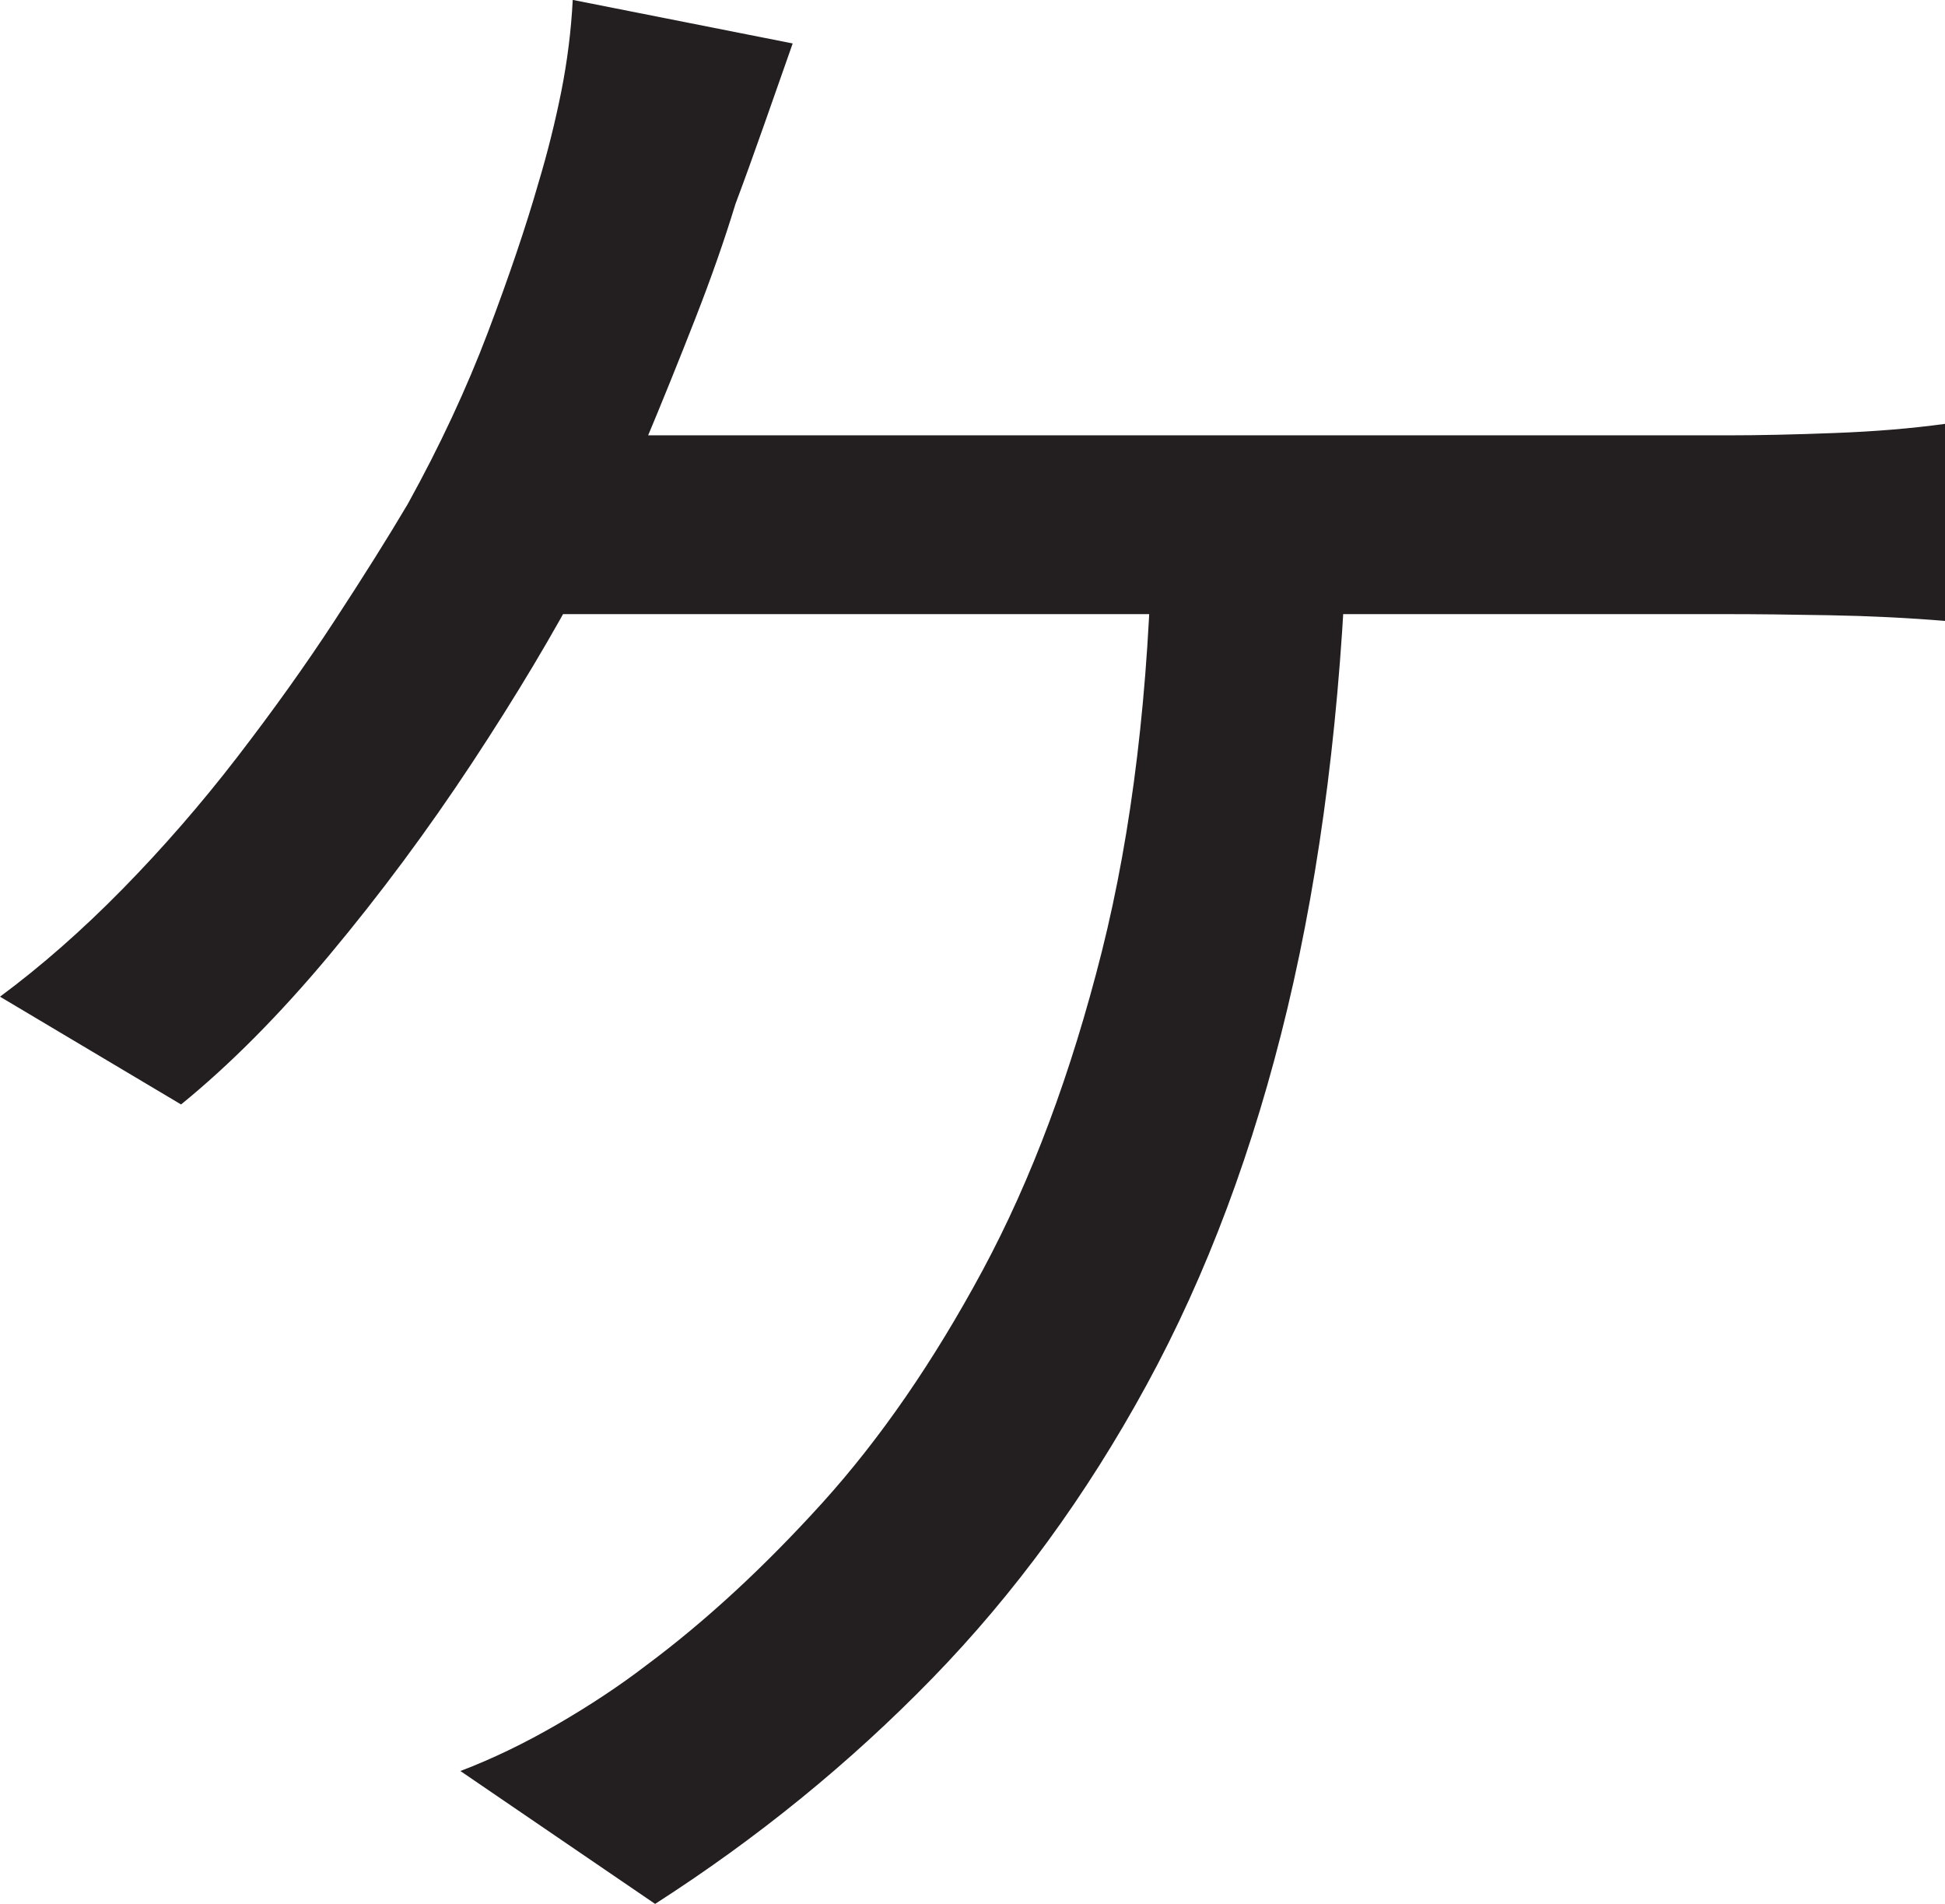 <?xml version="1.0" encoding="UTF-8"?>
<svg id="Layer_1" data-name="Layer 1" xmlns="http://www.w3.org/2000/svg" viewBox="0 0 212.25 207.75">
  <path d="M86.5,4.75c-1,2.84-2.04,5.79-3.12,8.88-1.09,3.09-2.12,5.96-3.12,8.62-1.17,3.84-2.62,8-4.38,12.5s-3.62,9.12-5.62,13.88-4.17,9.46-6.5,14.12c-3.34,6.34-7.42,13.17-12.25,20.5-4.84,7.34-10,14.29-15.5,20.88-5.5,6.59-10.92,12.04-16.25,16.38L0,108.75c4.5-3.33,8.96-7.25,13.38-11.75,4.41-4.5,8.58-9.29,12.5-14.38,3.91-5.08,7.46-10.04,10.62-14.88,3.16-4.83,5.83-9.08,8-12.75,3.5-6.33,6.41-12.58,8.75-18.75,2.33-6.16,4.16-11.58,5.5-16.25,1-3.33,1.83-6.66,2.5-10,.66-3.33,1.08-6.66,1.25-10l24,4.75ZM147,58.25c-.67,19.17-2.84,36.42-6.5,51.75-3.67,15.34-8.79,29.04-15.38,41.12-6.59,12.09-14.38,22.75-23.38,32s-19.09,17.46-30.25,24.62l-21.25-14.5c3.5-1.33,7.04-3.04,10.62-5.12,3.58-2.08,6.79-4.21,9.62-6.38,6.5-4.83,12.91-10.75,19.25-17.75,6.33-7,12.16-15.46,17.5-25.38,5.33-9.91,9.66-21.5,13-34.75,3.33-13.25,5.16-28.54,5.5-45.88l21.25.25ZM55.25,47.5h133.5c3.16,0,6.96-.08,11.38-.25,4.41-.16,8.46-.5,12.12-1v21.5c-4-.33-8.21-.54-12.62-.62-4.42-.08-8.04-.12-10.88-.12H52.75l2.5-19.5Z" style="fill: #231f20; stroke-width: 0px;"/>
</svg>
